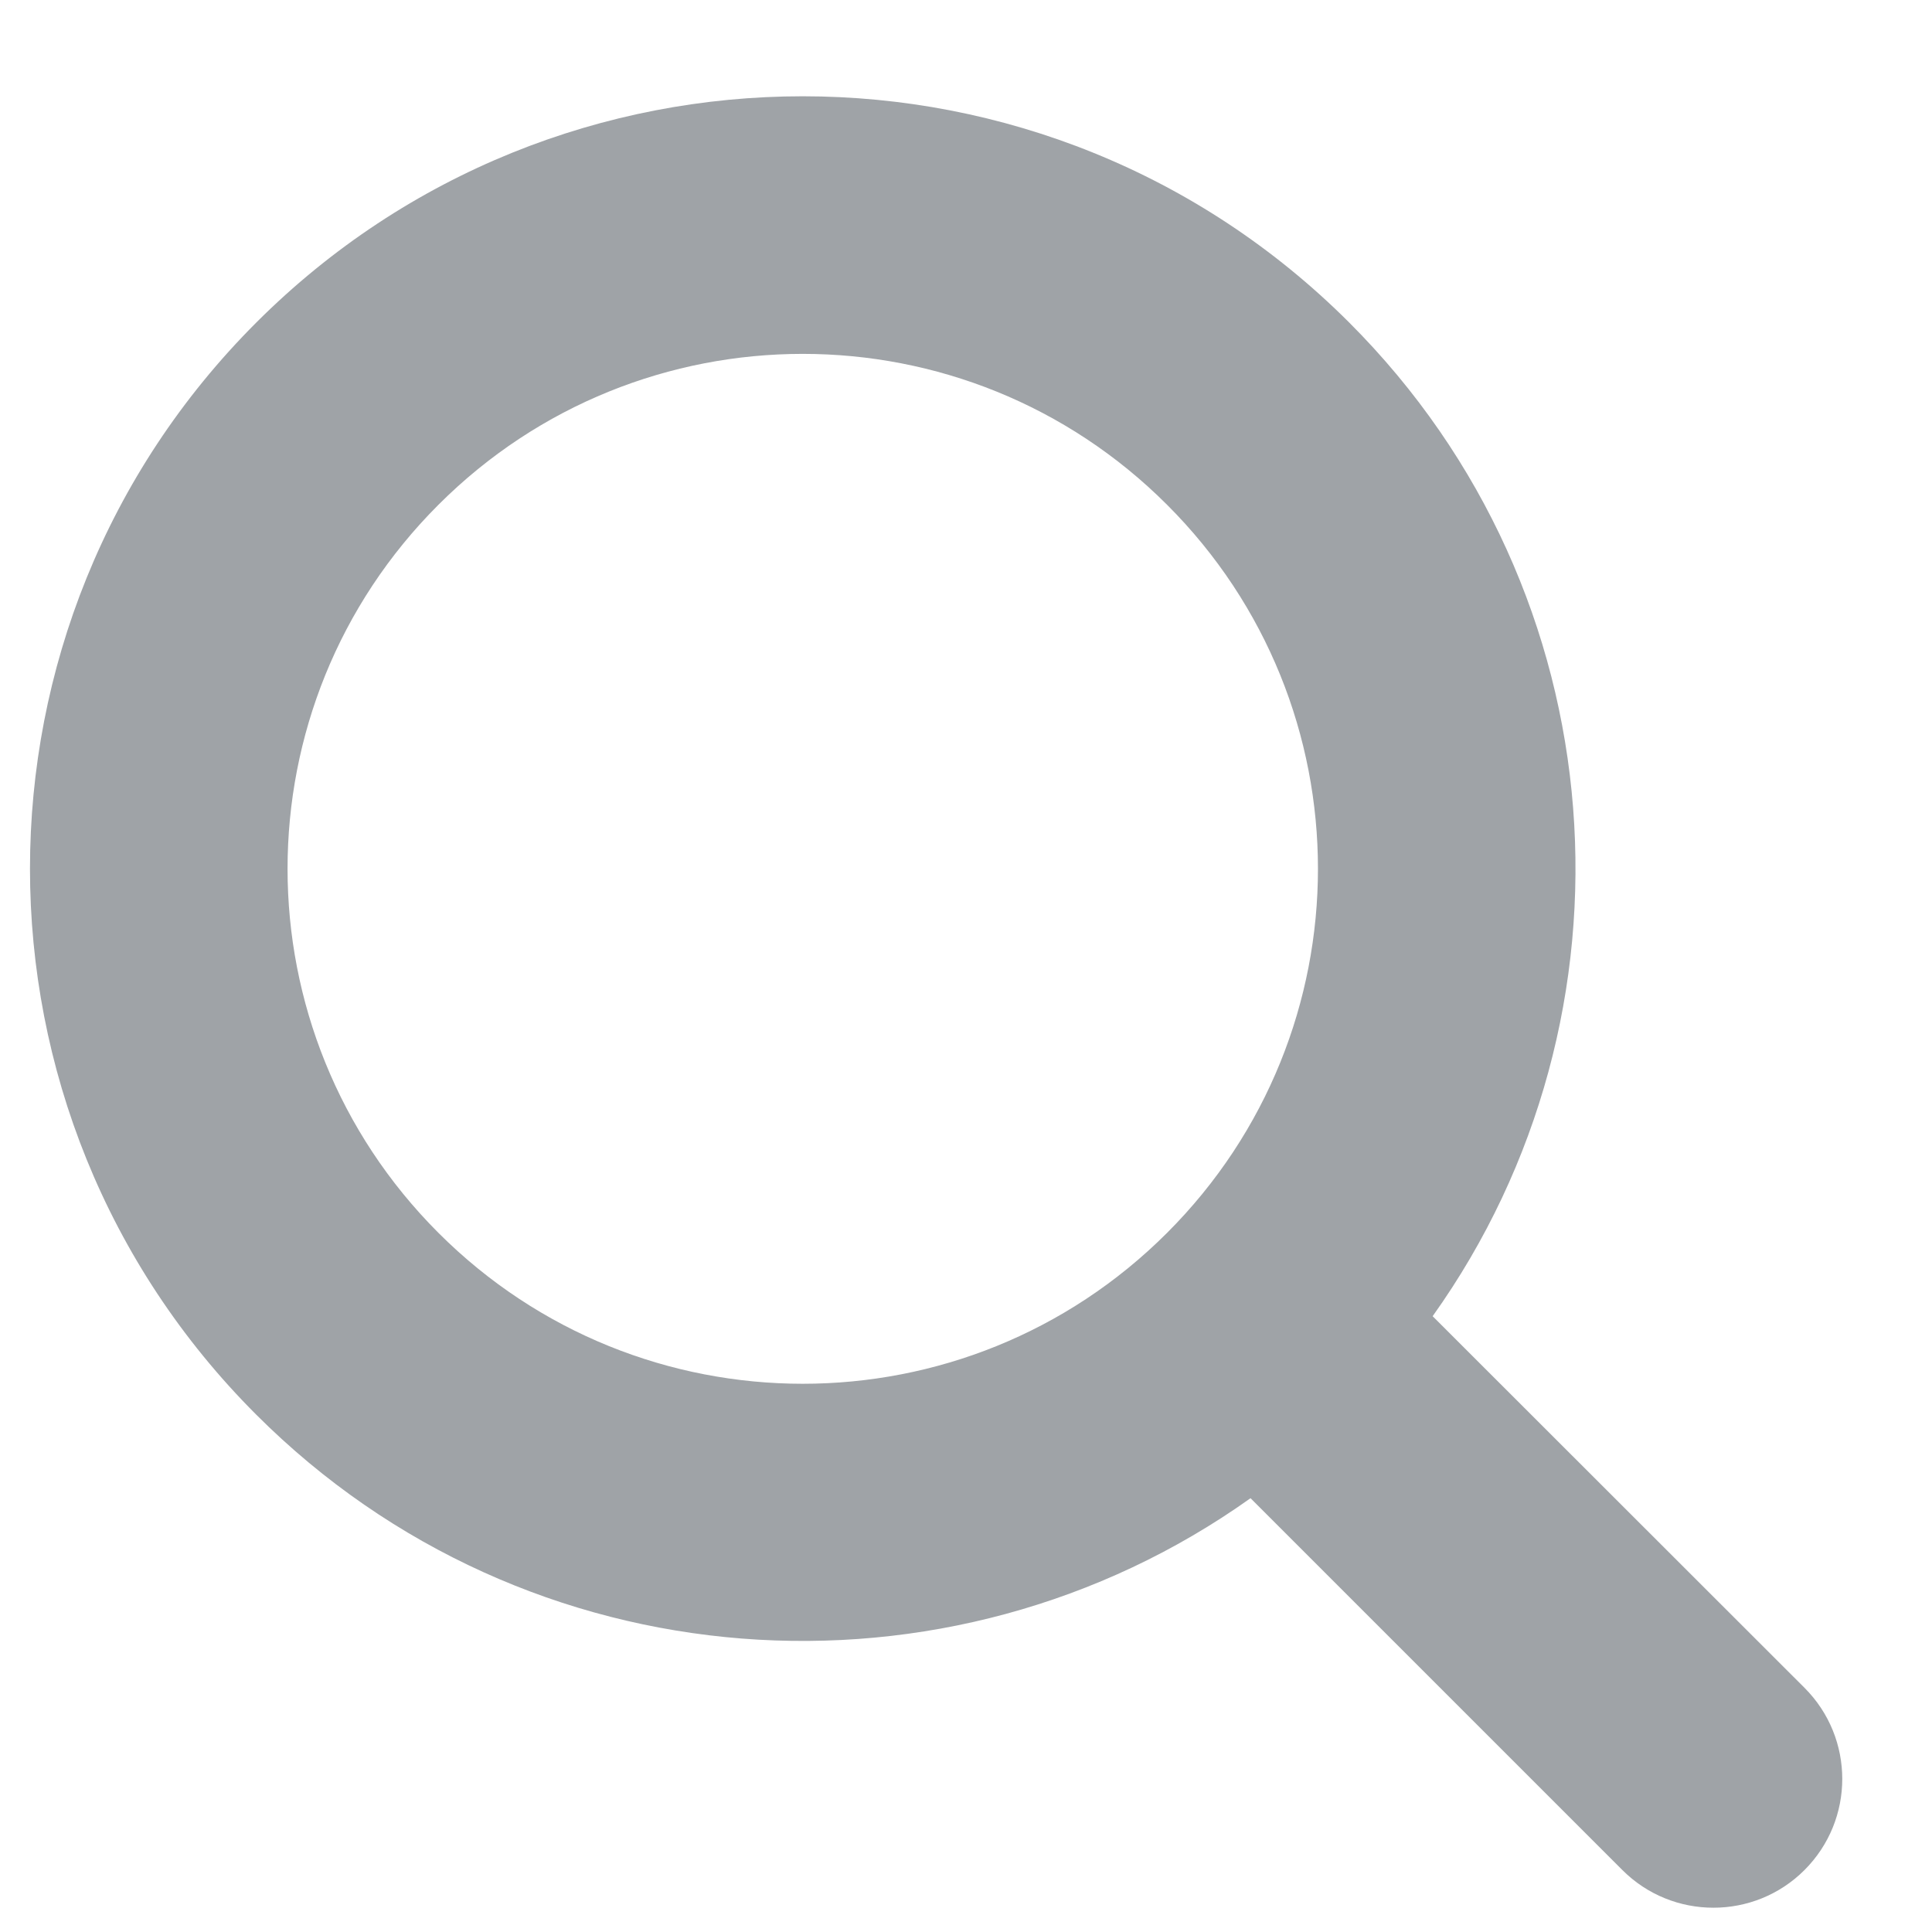 <?xml version="1.0" encoding="UTF-8"?>
<svg id="SVGDoc" width="15" height="15" xmlns="http://www.w3.org/2000/svg" version="1.1" xmlns:xlink="http://www.w3.org/1999/xlink" xmlns:avocode="https://avocode.com/" viewBox="0 0 15 15"><defs></defs><desc>Generated with Avocode.</desc><g><g><title>Icon</title><path d="M1.99,2.504c2.343,-2.342 6.142,-2.342 8.485,0c2.102,2.101 2.318,5.374 0.648,7.715l2.887,2.885c0.391,0.391 0.391,1.024 0,1.415c-0.39,0.39 -1.024,0.39 -1.414,0l-2.887,-2.887c-2.343,1.669 -5.617,1.453 -7.719,-0.648c-2.343,-2.341 -2.343,-6.138 0,-8.48zM3.404,9.572c1.562,1.562 4.094,1.562 5.656,0.001c0,-0 0,-0 0.001,-0.001c0,-0 0,-0 0.001,-0.001c1.561,-1.561 1.561,-4.092 -0.001,-5.652c-1.562,-1.562 -4.095,-1.562 -5.657,0c-1.562,1.561 -1.562,4.091 0,5.653z" fill="#9fa3a7" fill-opacity="1"></path></g></g></svg>